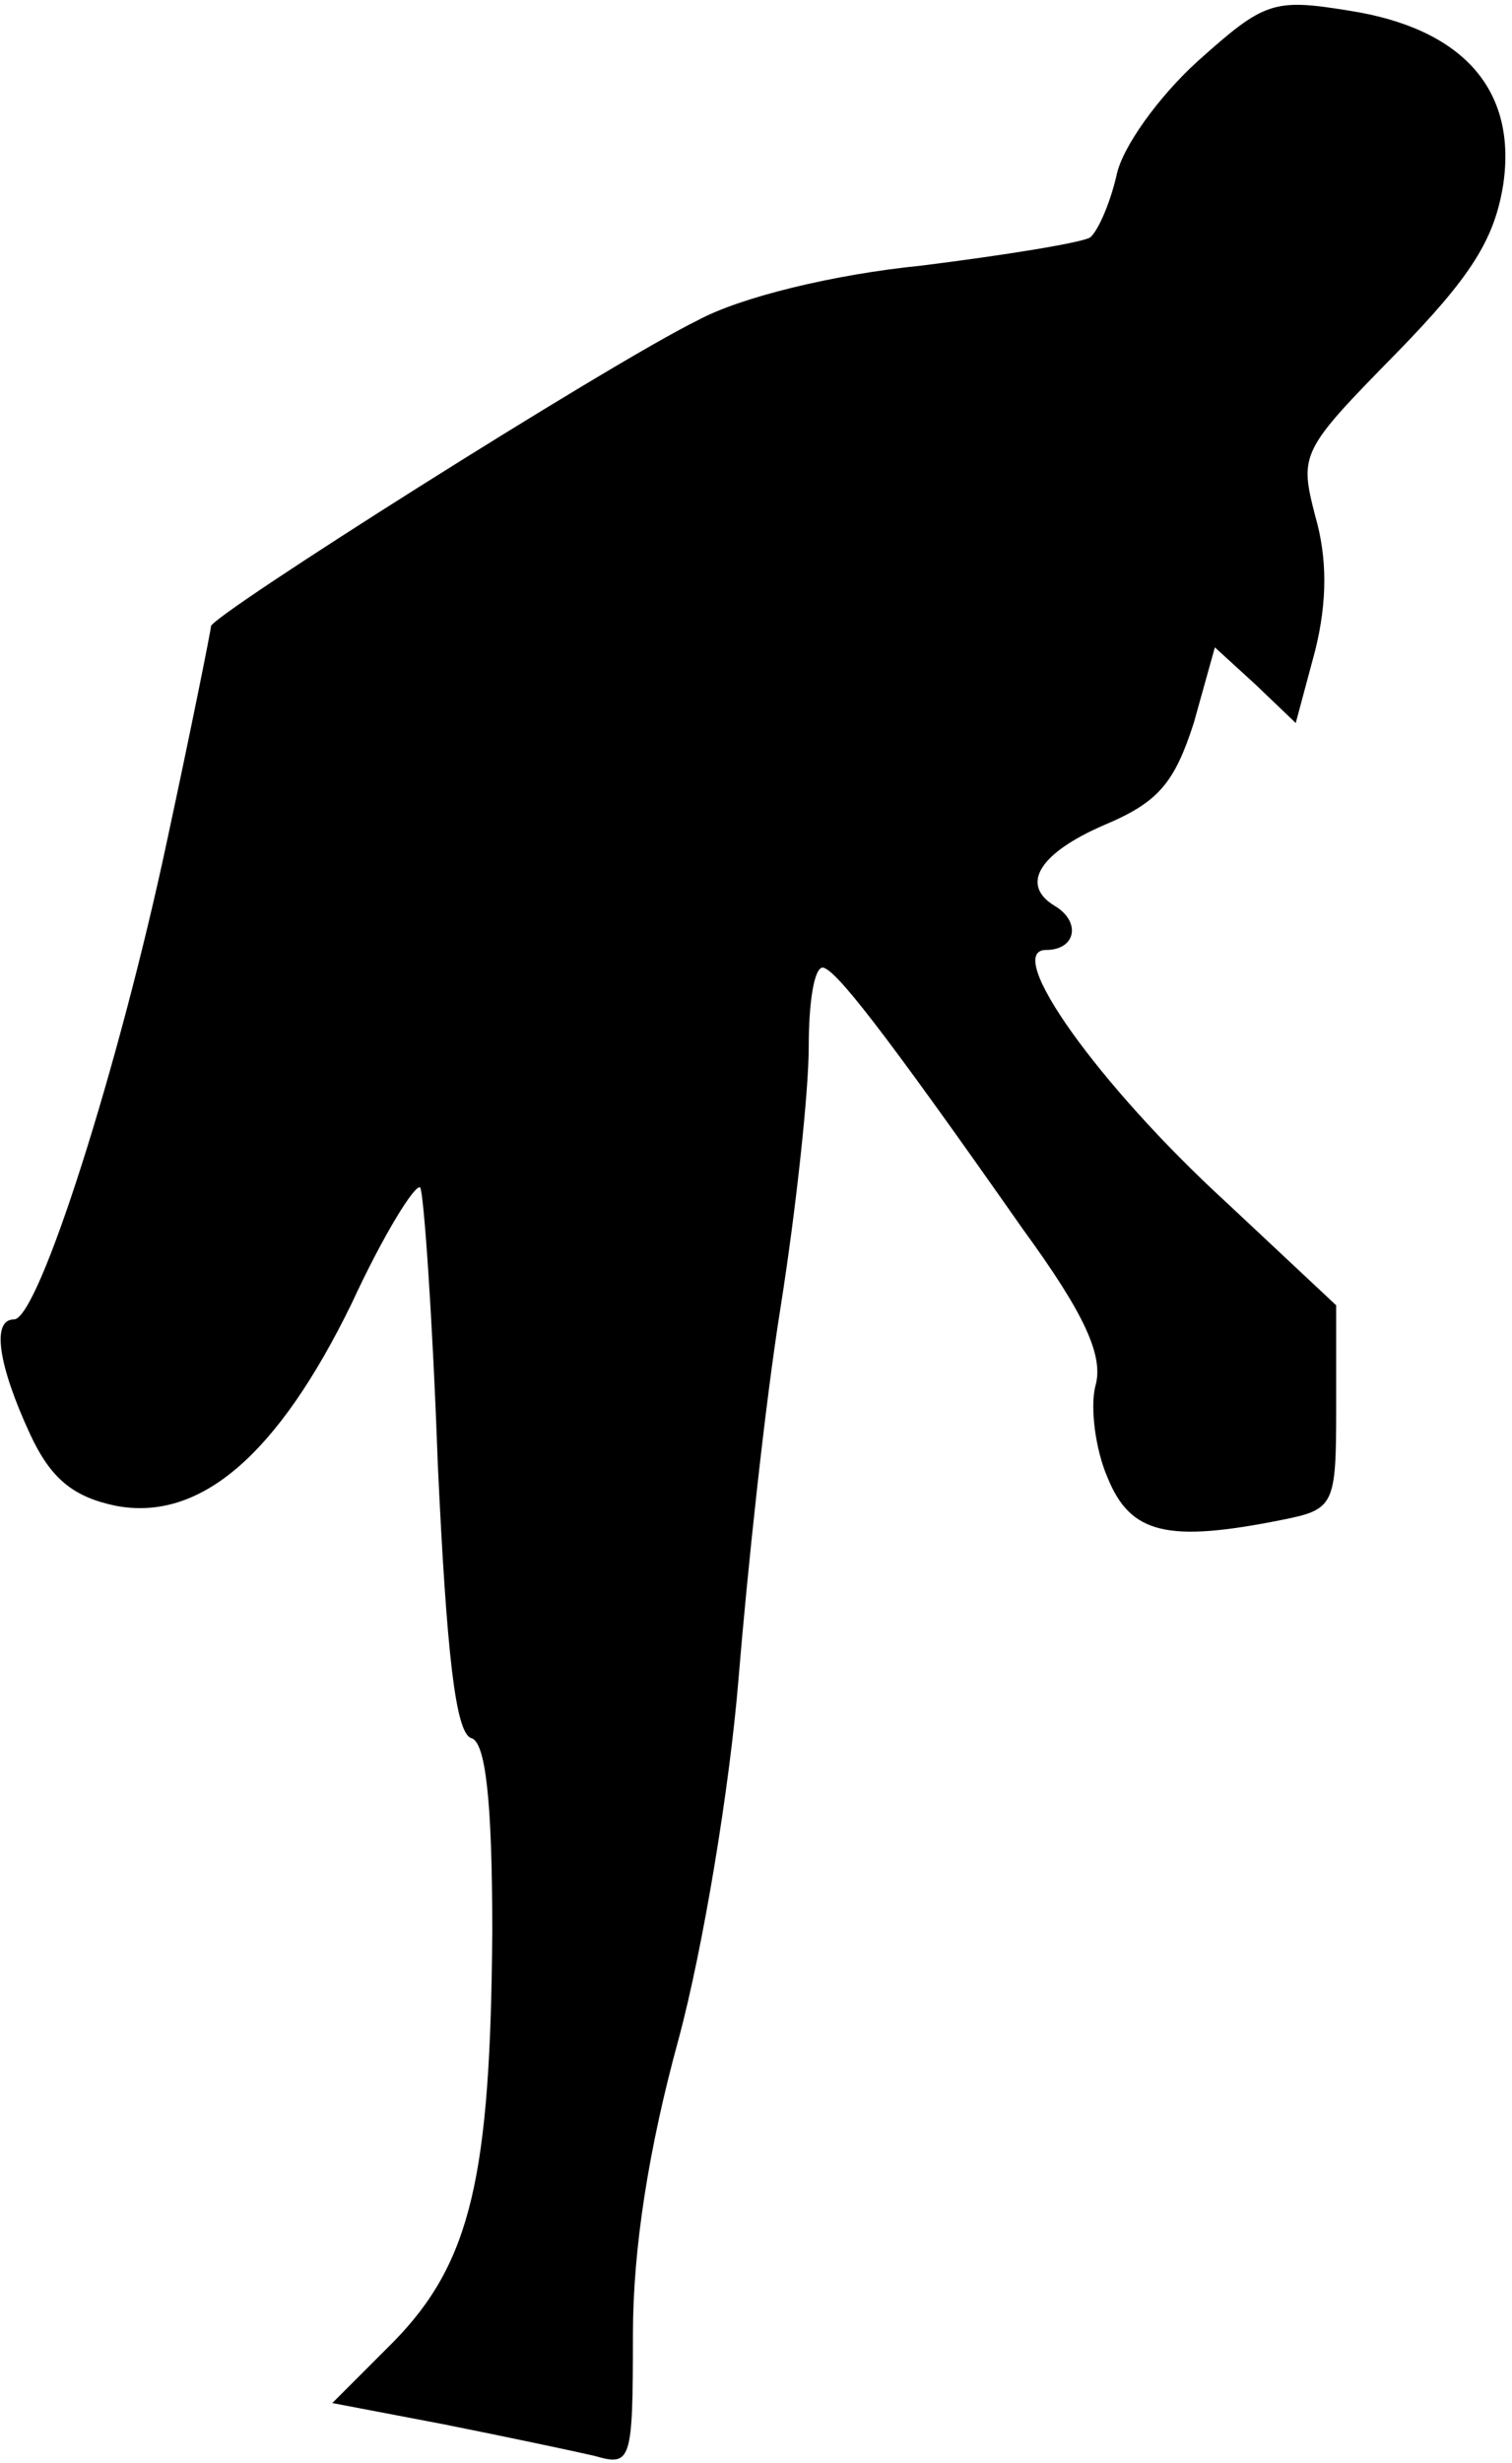 <?xml version="1.0" standalone="no"?>
<!DOCTYPE svg PUBLIC "-//W3C//DTD SVG 20010904//EN"
 "http://www.w3.org/TR/2001/REC-SVG-20010904/DTD/svg10.dtd">
<svg version="1.0" xmlns="http://www.w3.org/2000/svg"
 width="86pt" height="140pt" viewBox="0 0 86 140"
 preserveAspectRatio="xMidYMid meet">
<g transform="translate(0,140) scale(0.1,-0.1)"
fill="#000000" stroke="none">
<path fill="#000000" stroke="none" d="M681 1365 c-22 -20 -43 -49 -46 -65 -4
-17 -11 -32 -15 -35 -5 -3 -48 -10 -96 -16 -50 -5 -103 -18 -127 -31 -51 -25
-277 -168 -277 -174 0 -2 -11 -57 -25 -122 -27 -127 -73 -272 -87 -272 -13 0
-9 -26 9 -65 12 -26 25 -36 49 -41 48 -9 92 29 134 115 18 39 36 68 39 66 2
-3 7 -73 10 -157 5 -107 10 -153 19 -156 8 -2 12 -34 12 -110 -1 -139 -12
-188 -56 -233 l-35 -35 63 -12 c35 -7 73 -15 86 -18 21 -6 22 -4 22 69 0 49 9
106 26 168 14 52 29 143 34 204 5 61 15 156 24 212 9 57 16 123 16 148 0 25 3
45 8 45 7 -1 32 -32 114 -149 35 -48 46 -72 41 -89 -3 -12 0 -36 7 -52 13 -32
34 -37 99 -24 30 6 31 8 31 64 l0 58 -63 59 c-72 66 -127 143 -102 143 17 0
20 16 5 25 -20 12 -9 30 28 46 31 13 40 24 51 58 l12 43 23 -21 23 -22 11 41
c7 28 7 53 0 77 -9 35 -8 37 46 92 43 44 56 65 61 96 8 54 -23 89 -88 99 -43
7 -48 5 -86 -29z"/>
</g>
</svg>
